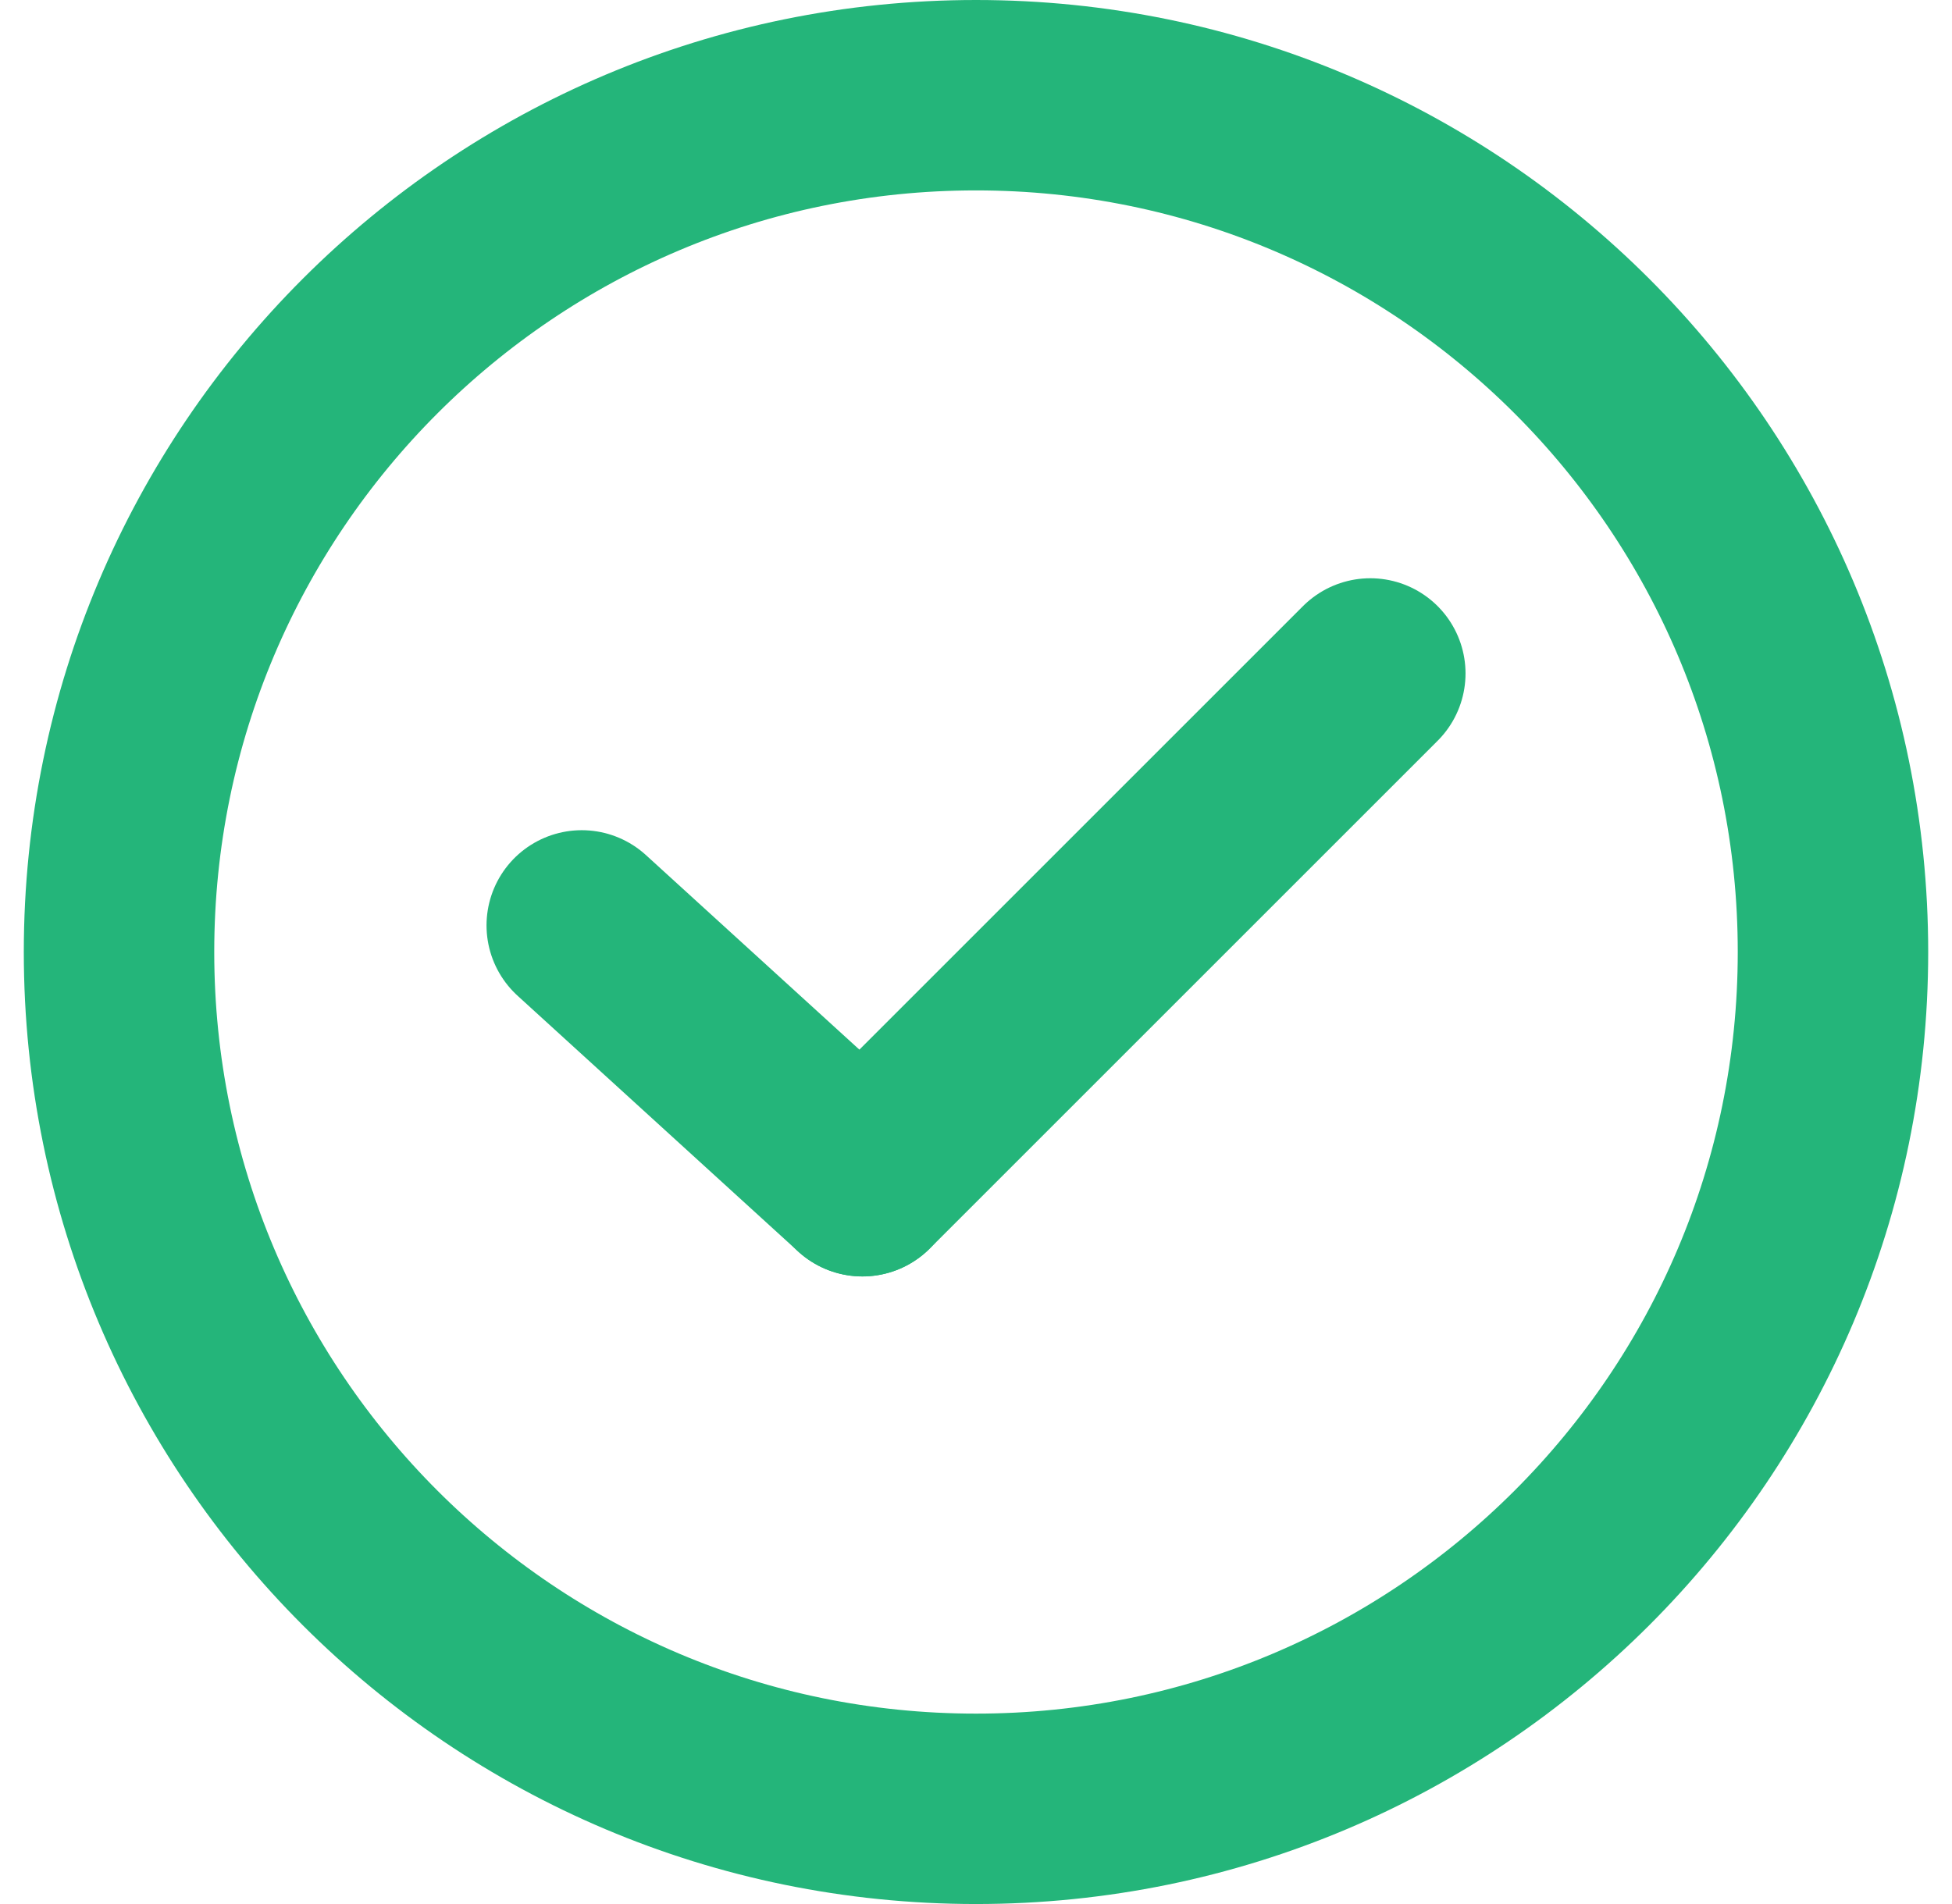 <svg viewBox="0 0 41 40" fill="none" xmlns="http://www.w3.org/2000/svg">
    <path d="M20.5 38C30.441 38 38.5 29.941 38.5 20C38.5 10.059 30.441 2 20.5 2C10.559 2 2.5 10.059 2.5 20C2.5 29.941 10.559 38 20.5 38Z" stroke="#24B57A" stroke-width="4" stroke-linecap="round" stroke-linejoin="round"/>
    <path d="M18.114 24.816L28.782 14.148" stroke="#24B57A" stroke-width="4" stroke-linecap="round" stroke-linejoin="round"/>
    <path d="M18.114 24.815L12.219 19.441" stroke="#24B57A" stroke-width="4" stroke-linecap="round" stroke-linejoin="round"/>
</svg>
